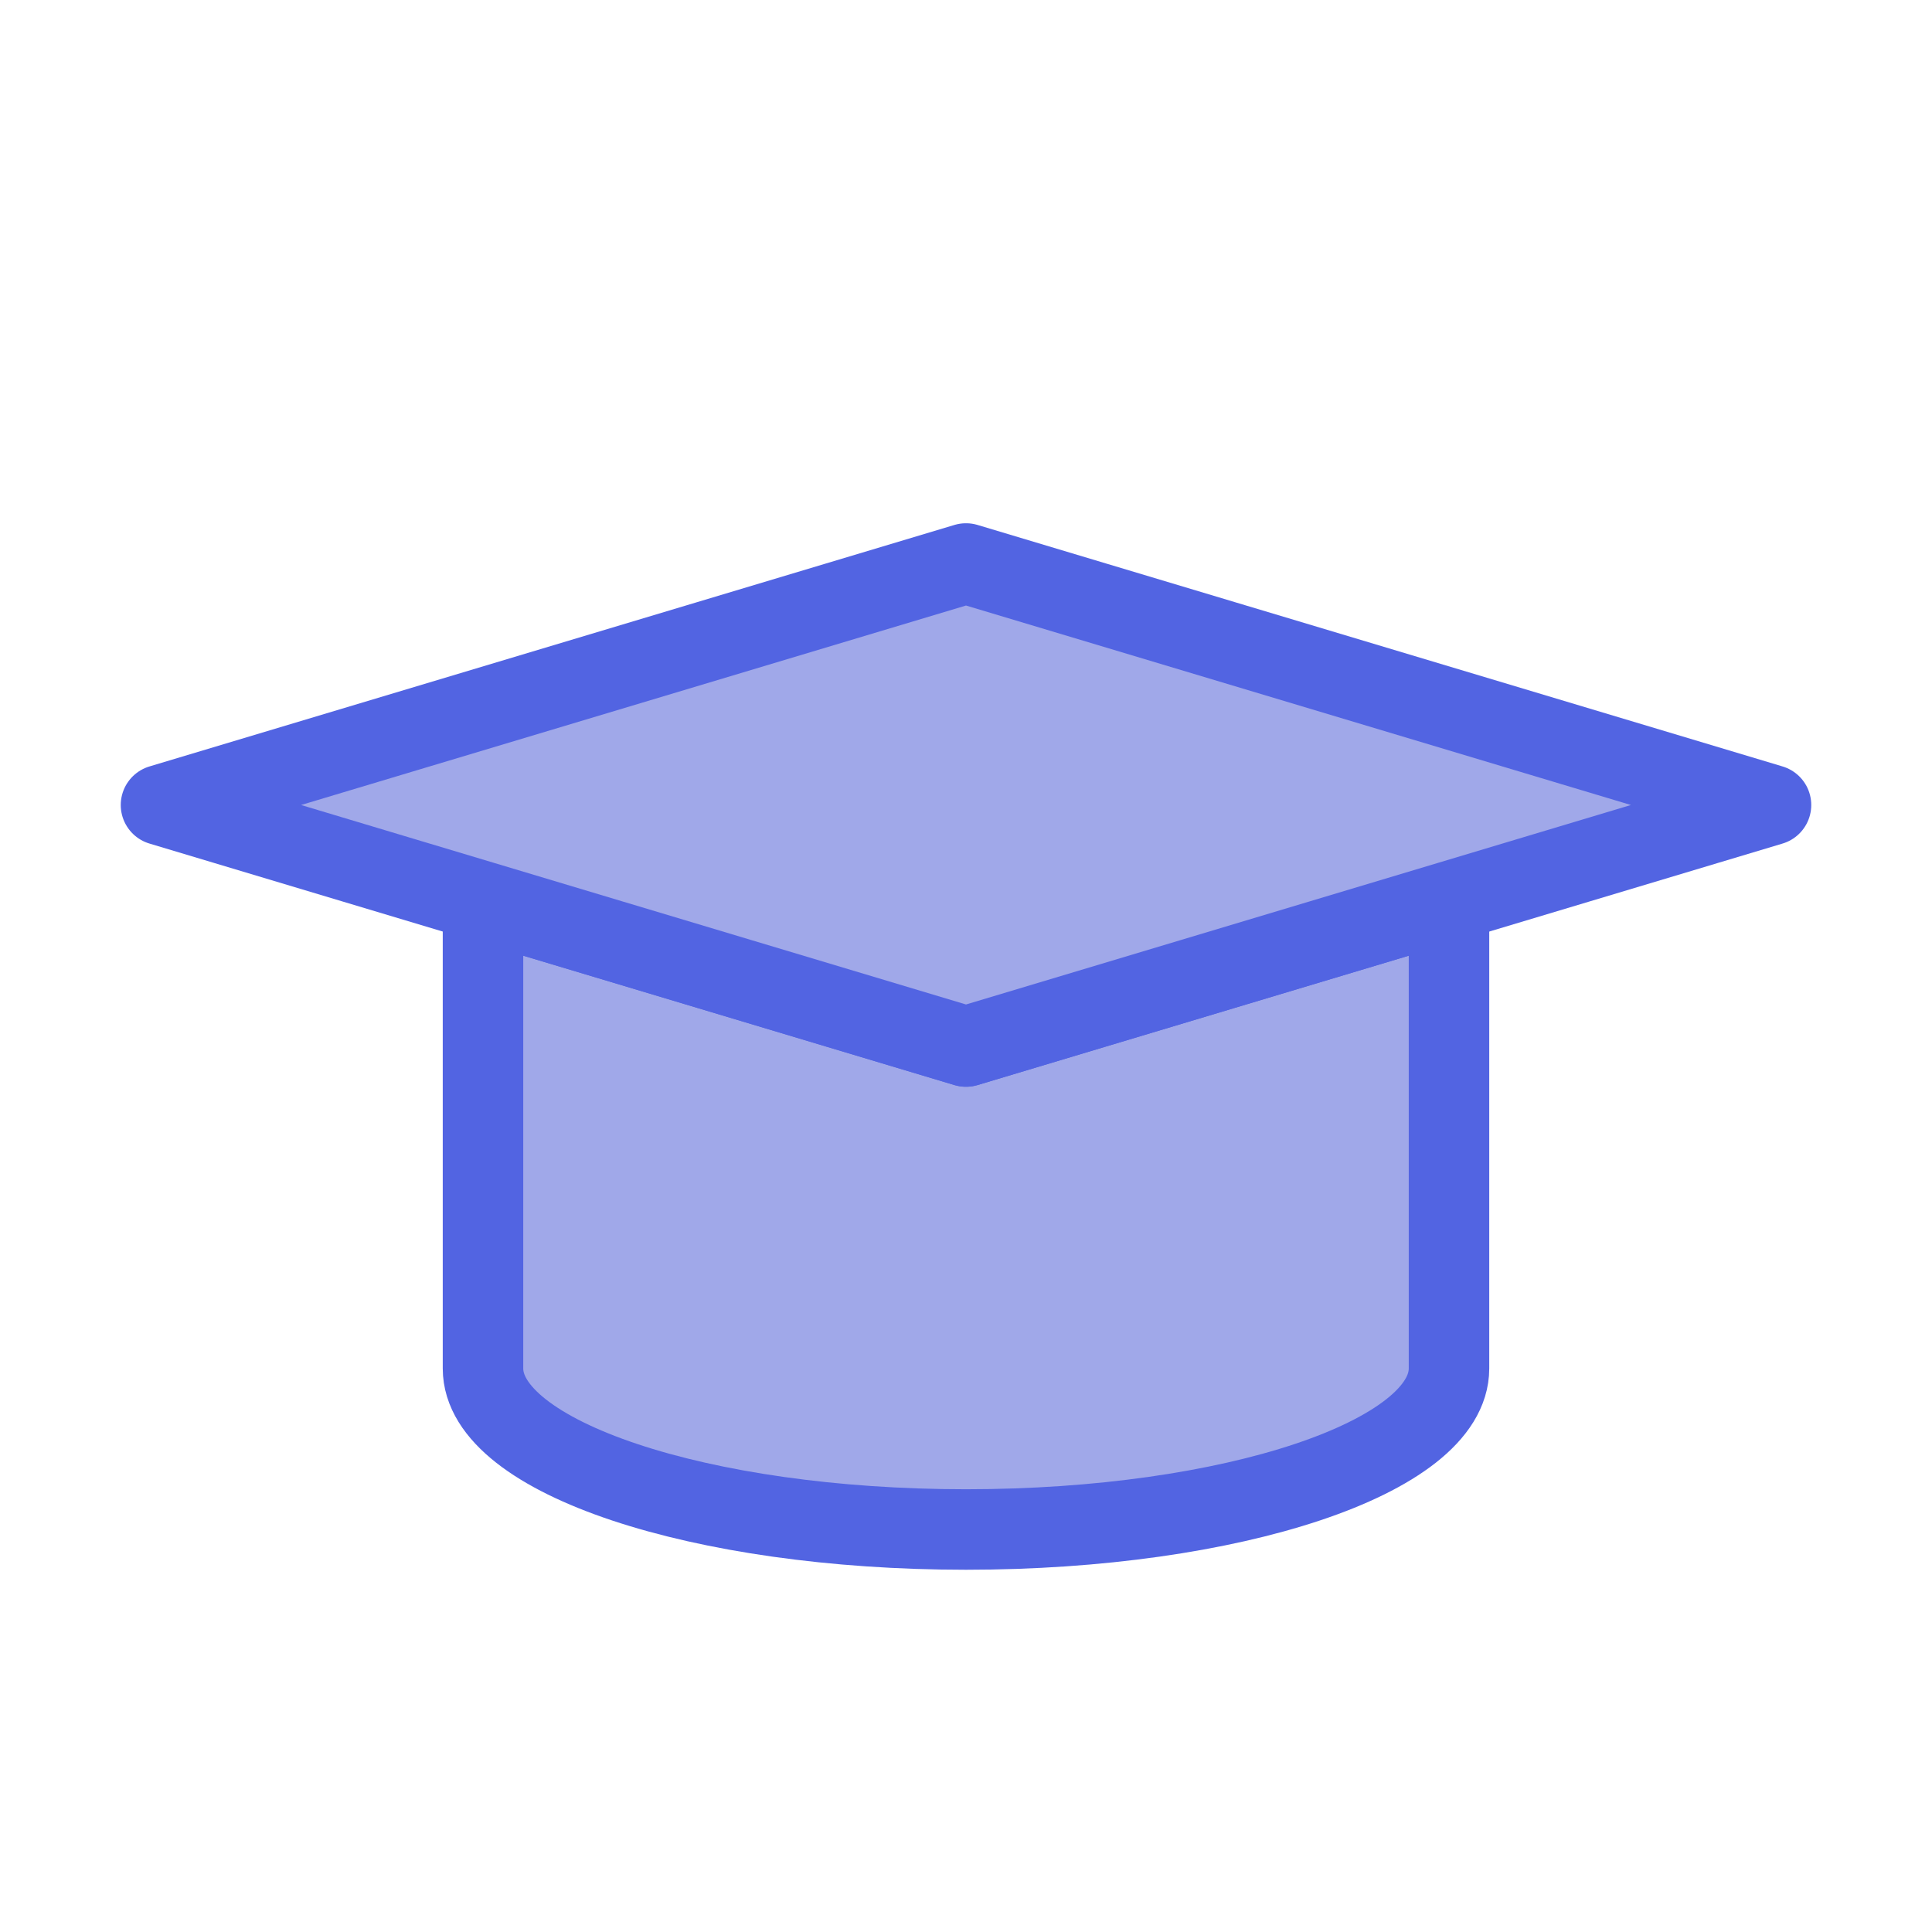 <svg xmlns="http://www.w3.org/2000/svg" width="24" height="24" viewBox="0 0 24 24"><defs><style>.a{fill:none;}.b{fill:#a0a8e9;stroke:#5264e2;stroke-linecap:round;stroke-linejoin:round;stroke-miterlimit:10;}</style></defs><rect class="a" width="24" height="24" rx="4"/><path class="b" d="M10.5,6.5l-6-1.8v5.8c0,1.1,2.69,2,6,2s6-.9,6-2V4.7Z" transform="translate(1.5 6.5)"/><path class="b" d="M10.5.5l-10,3,4,1.2,6,1.8,6-1.8,4-1.2Z" transform="translate(1.5 6.5)"/></svg>